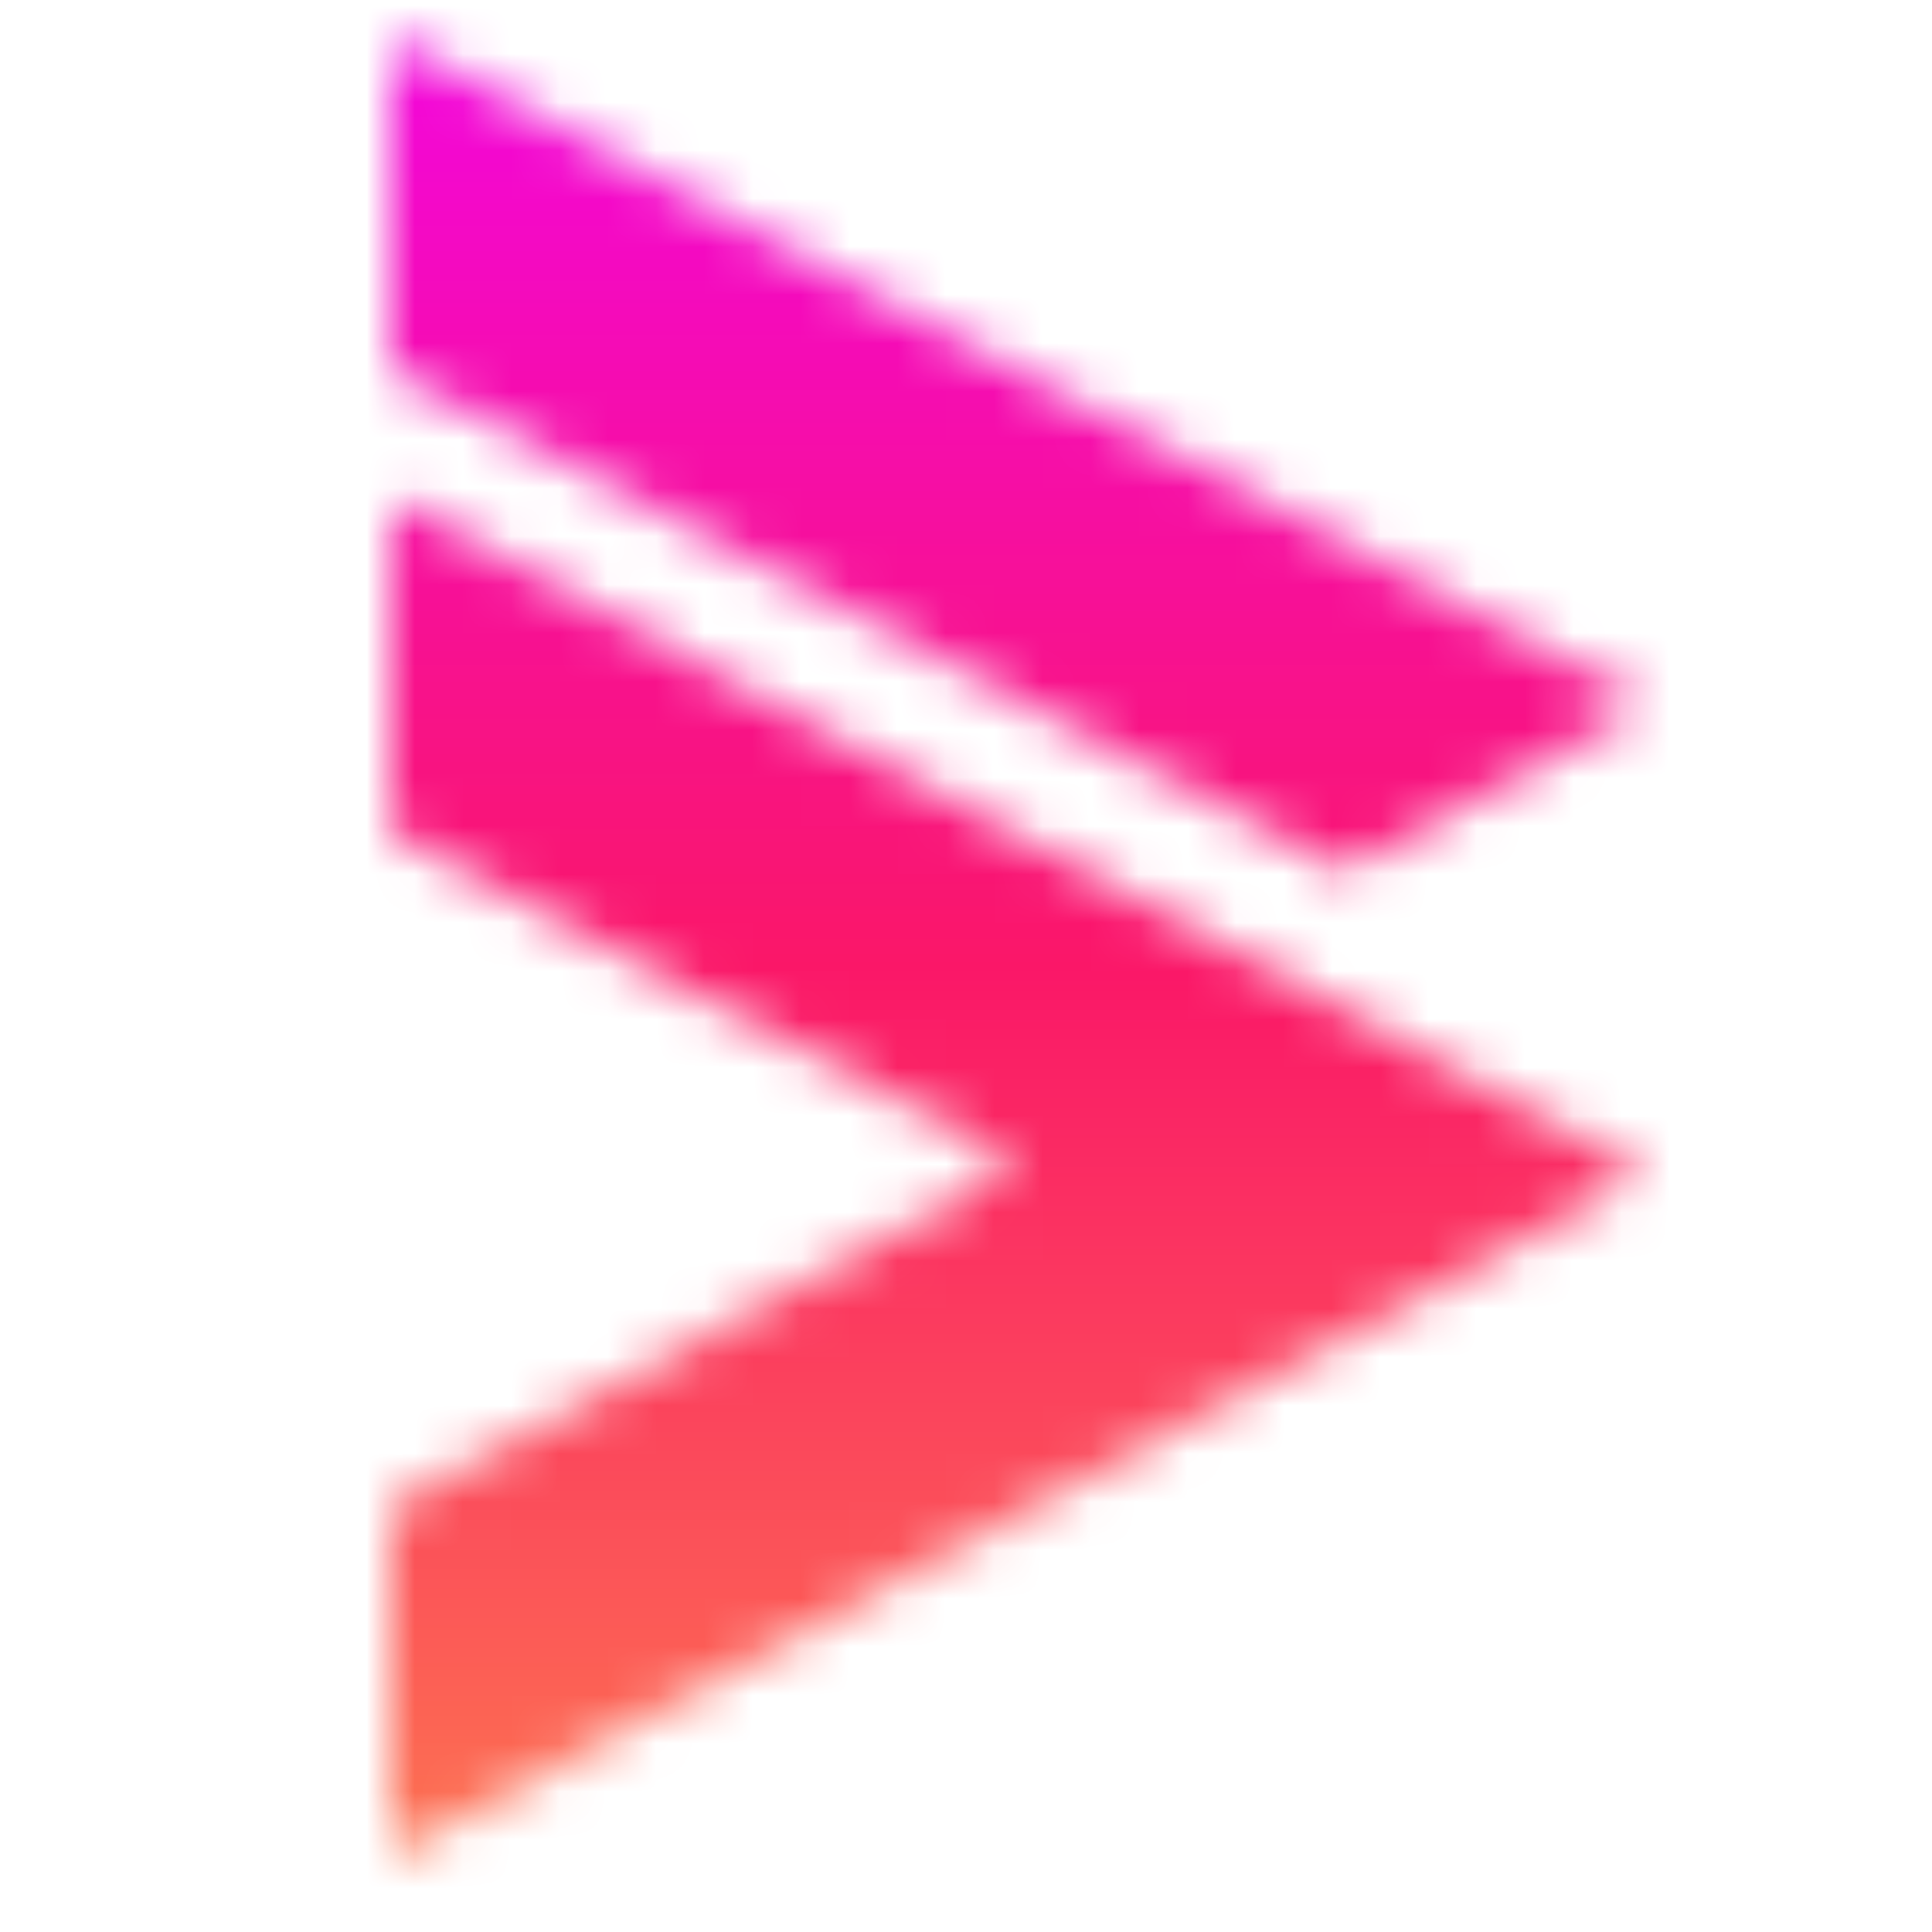 <svg version="1.0" xmlns="http://www.w3.org/2000/svg" xmlns:xlink="http://www.w3.org/1999/xlink" width="100%" height="100%" viewBox="150 105 40 40">
    <g fill="#fd9248" class="iconblsvg-g iconsvg" transform="translate(82.968,105.598)">
        <g class="tp-name" opacity="1" transform="matrix(1,0,0,1,0,0)">
            <g transform="translate(75.11, 0)" mask="url(#1d5cbcfa-cb38-4ac9-adfd-7ca900f5c4bd)">
                <g>
                    <g class="imagesvg">
                        <g>
                            <rect fill="#fd9248" fill-opacity="0" stroke-width="2" x="0" y="0" width="26" height="38" class="image-rect">

                            </rect>
                            <svg x="0" y="0" width="26" height="38" class="image-svg-svg primary" style="overflow: visible;">
                                <svg xmlns="http://www.w3.org/2000/svg" viewBox="0 0 69 100">
                                    <title>资源 39
                                    </title>
                                    <path fill="#f7921c" d="M0 0v18.34l52.4 27.51L69 36.68 0 0z">

                                    </path>
                                    <path fill="#ed1b24" d="M0 25.33v18.34l34.5 18.34L0 80.79V100l69-37.55L0 25.33z">

                                    </path>
                                </svg>
                            </svg>
                            <!---->
                        </g>
                    </g>
                </g>
                <rect width="38.775" height="50.804" transform="translate(-6, -6)" style="pointer-events:none;" fill="url(#ZZeM9ZprwfMeICSL55bVr)">

                </rect>
            </g>
        </g>
        <!---->
    </g>
    <defs>
        <linearGradient x1="0" y1="1" x2="0" y2="0" id="e0147b37-4368-4f93-ae77-82c7762ea114">
            <stop offset="0%" stop-color="#fd9248">

            </stop>
            <stop offset="50%" stop-color="#fa1768">

            </stop>
            <stop offset="100%" stop-color="#f001ff">

            </stop>
        </linearGradient>
        <filter id="42443b3f1de60f6b6fd3b6a9844b4764" filterUnits="objectBoundingBox">
            <feColorMatrix type="matrix" values="0 0 0 0 0.996  0 0 0 0 0.996  0 0 0 0 0.996  0 0 0 1 0">

            </feColorMatrix>
        </filter>
        <linearGradient x1="0" y1="1" x2="0" y2="0" id="339be883-9aeb-426f-b50c-d952ca0724ef">
            <stop offset="0%" stop-color="#fd9248">

            </stop>
            <stop offset="50%" stop-color="#fa1768">

            </stop>
            <stop offset="100%" stop-color="#f001ff">

            </stop>
        </linearGradient>
        <filter id="42443b3f1de60f6b6fd3b6a9844b4764" filterUnits="objectBoundingBox">
            <feColorMatrix type="matrix" values="0 0 0 0 0.996  0 0 0 0 0.996  0 0 0 0 0.996  0 0 0 1 0">

            </feColorMatrix>
        </filter>
    </defs>
    <defs>
        <filter id="bd015823-d653-422c-89c7-1141caf3e6d2" filterUnits="userSpaceOnUse">
            <feColorMatrix type="matrix" values="0 0 0 0 0.996  0 0 0 0 0.996  0 0 0 0 0.996  0 0 0 1 0">

            </feColorMatrix>
        </filter>
        <linearGradient x1="0" y1="1" x2="0" y2="0" id="ZZeM9ZprwfMeICSL55bVr">
            <stop offset="0%" stop-color="#fd9248">

            </stop>
            <stop offset="50%" stop-color="#fa1768">

            </stop>
            <stop offset="100%" stop-color="#f001ff">

            </stop>
        </linearGradient>
        <filter id="42443b3f1de60f6b6fd3b6a9844b4764" filterUnits="objectBoundingBox">
            <feColorMatrix type="matrix" values="0 0 0 0 0.996  0 0 0 0 0.996  0 0 0 0 0.996  0 0 0 1 0">

            </feColorMatrix>
        </filter>
    </defs>
    <mask id="1d5cbcfa-cb38-4ac9-adfd-7ca900f5c4bd">
        <g filter="url(#bd015823-d653-422c-89c7-1141caf3e6d2)">
            <g>
                <g class="imagesvg">
                    <g>
                        <rect fill="#fd9248" fill-opacity="0" stroke-width="2" x="0" y="0" width="26" height="38" class="image-rect">

                        </rect>
                        <svg x="0" y="0" width="26" height="38" class="image-svg-svg primary" style="overflow: visible;">
                            <svg xmlns="http://www.w3.org/2000/svg" viewBox="0 0 69 100">
                                <title>资源 39
                                </title>
                                <path fill="#f7921c" d="M0 0v18.34l52.4 27.51L69 36.68 0 0z">
                                </path>
                                <path fill="#ed1b24" d="M0 25.33v18.34l34.5 18.34L0 80.79V100l69-37.55L0 25.33z">
                                </path>
                            </svg>
                        </svg>
                        <!---->
                    </g>
                </g>
            </g>
        </g>
    </mask>
</svg>